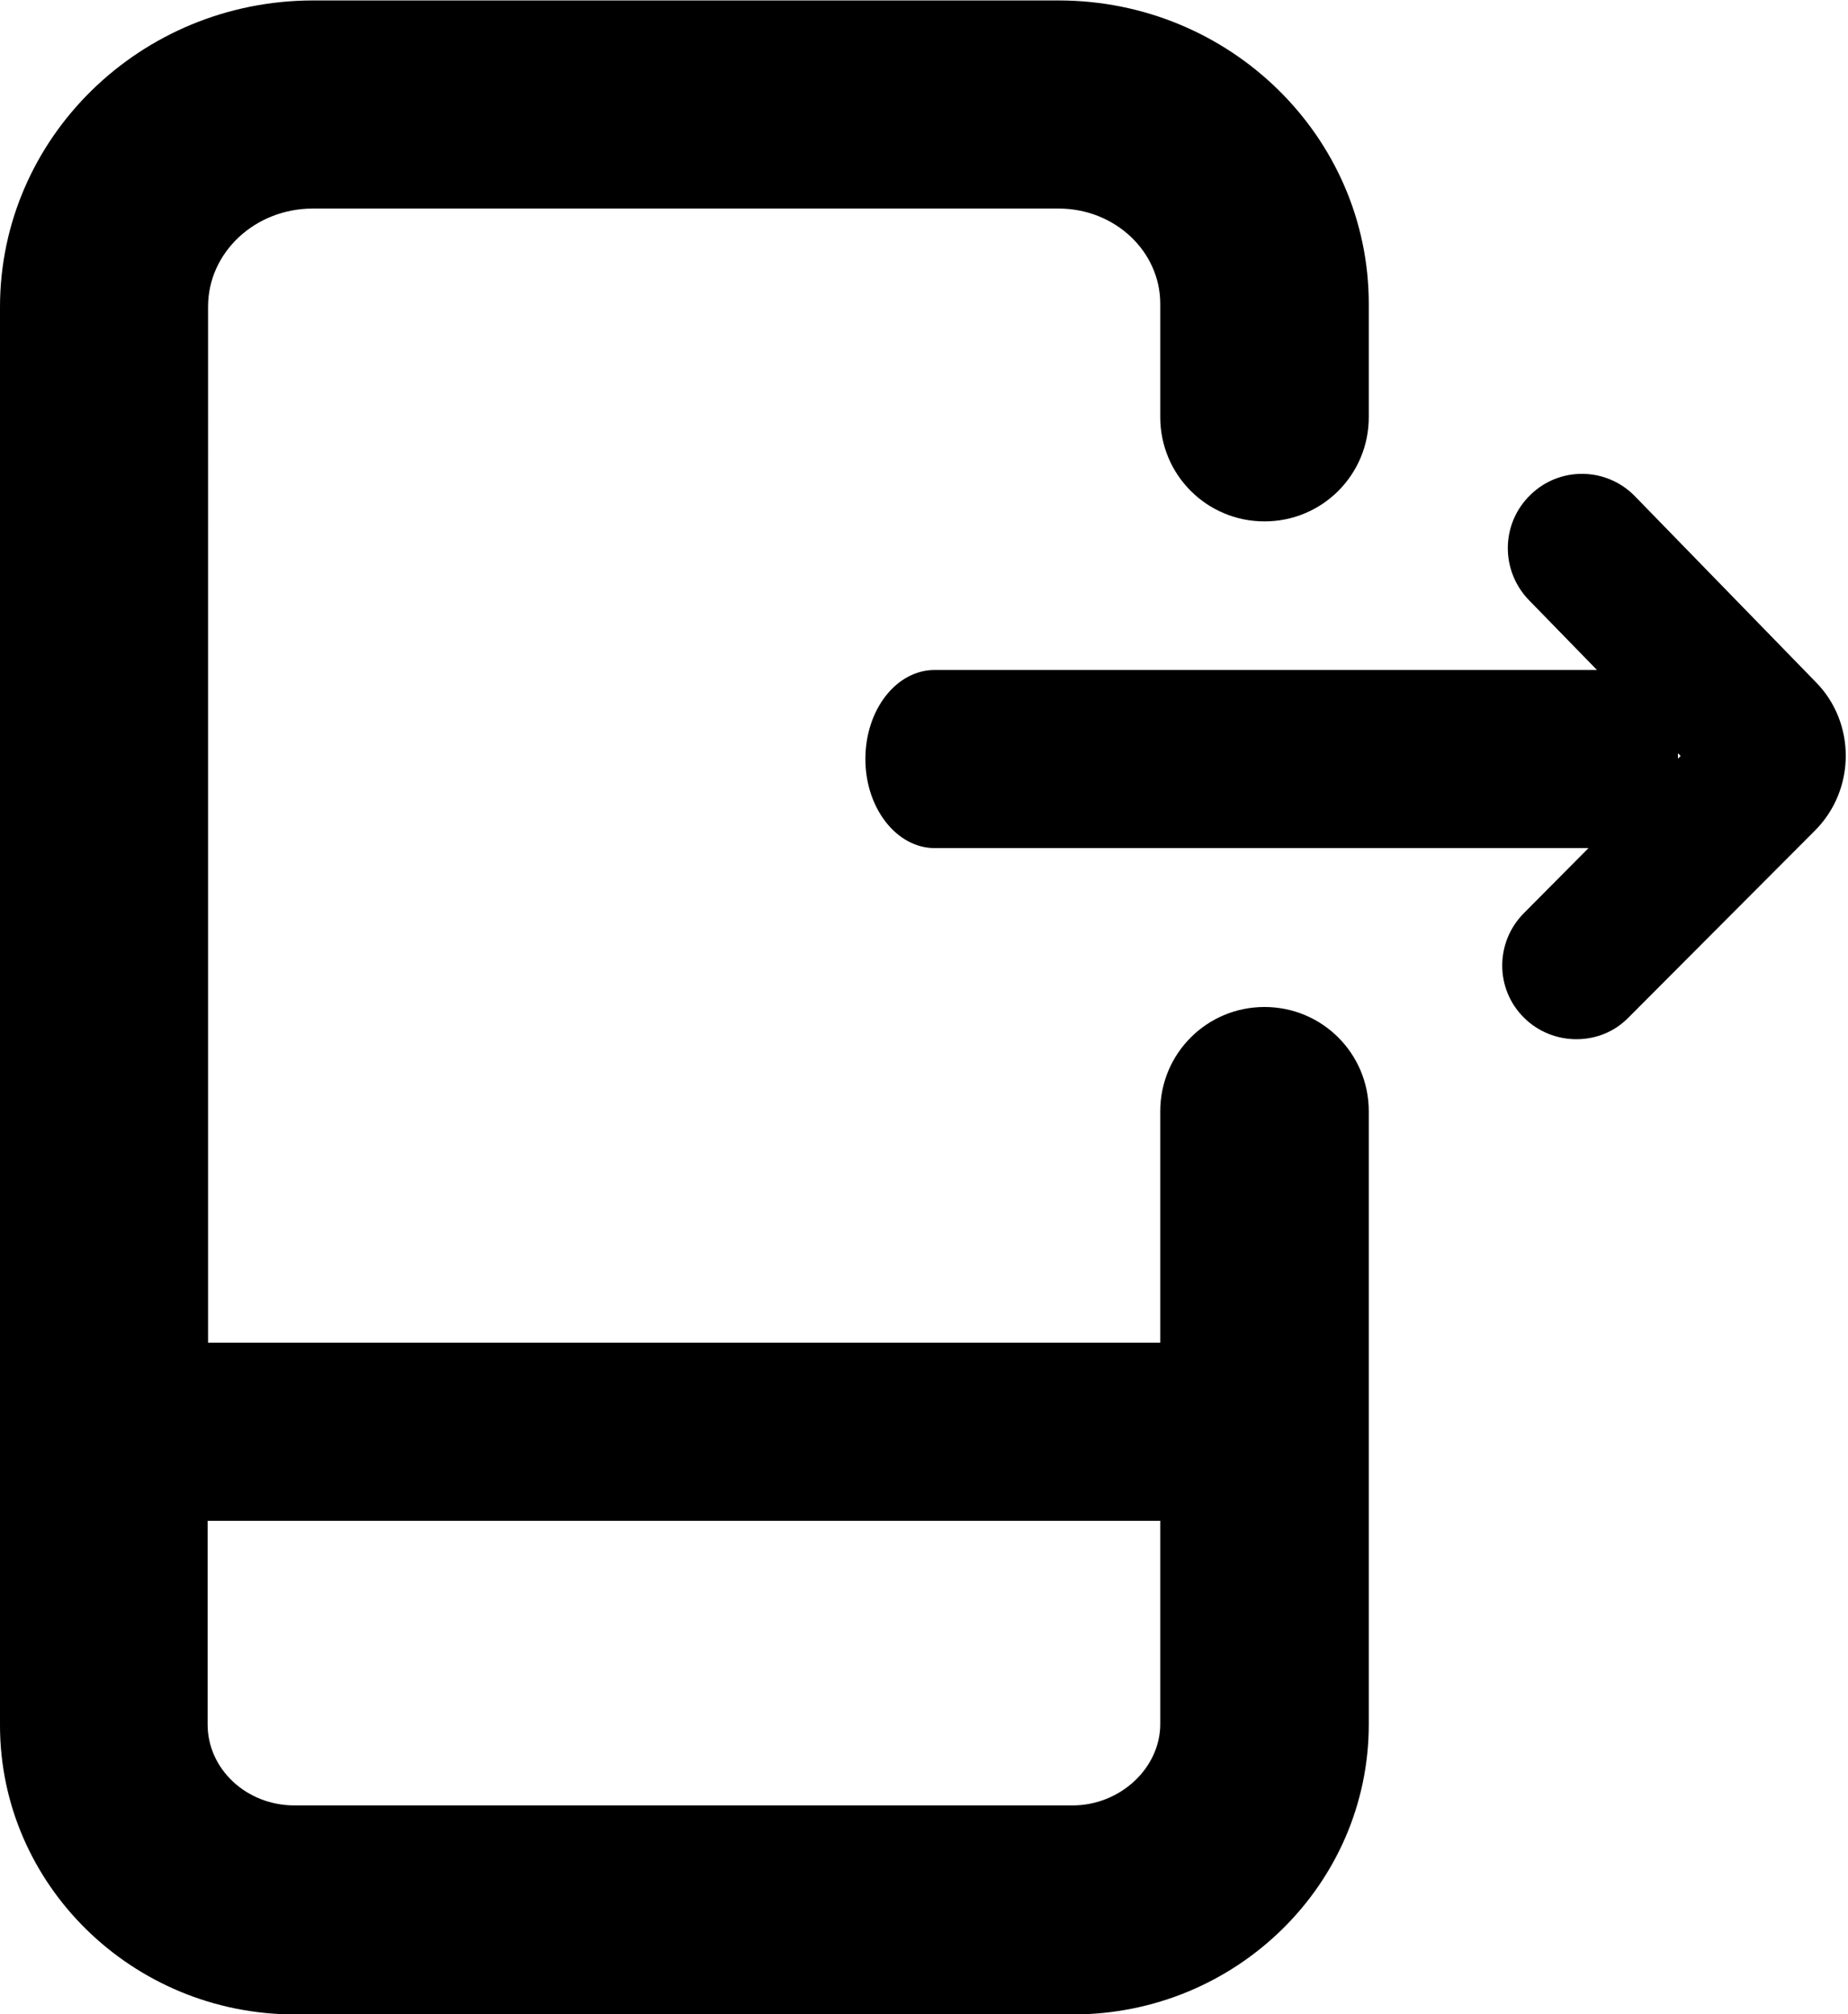 <?xml version="1.0" encoding="utf-8"?>
<!-- Generator: Adobe Illustrator 18.1.1, SVG Export Plug-In . SVG Version: 6.00 Build 0)  -->
<!DOCTYPE svg PUBLIC "-//W3C//DTD SVG 1.1//EN" "http://www.w3.org/Graphics/SVG/1.1/DTD/svg11.dtd">
<svg version="1.1" id="Layer_1" xmlns="http://www.w3.org/2000/svg" xmlns:xlink="http://www.w3.org/1999/xlink" x="0px" y="0px"
	 viewBox="-214 73.3 413 450" enable-background="new -214 73.3 413 450" xml:space="preserve">
<title>open in app</title>
<desc>Created with Sketch.</desc>
<g>
	<path d="M68.6,298.3c-12.9,0-23.3,10.4-23.3,23.3v51.7h-212.8V141.8c0-12.1,10.5-21.9,23.4-21.9H22.6c12.5,0,22.7,9.5,22.7,21.3
		v25.3c0,12.9,10.4,23.3,23.3,23.3s23.3-10.4,23.3-23.3v-25.3c0-37.4-31.1-67.8-69.3-67.8H-144c-38.6,0-70,30.7-70,68.5v316.9
		c0,35.6,29.6,64.6,65.9,64.6H25.8c36.5,0,66.1-29.1,66.1-64.8v-137C91.9,308.7,81.5,298.3,68.6,298.3z M45.3,458.5
		c0,9.9-9,18.2-19.6,18.2h-173.9c-10.7,0-19.4-8.1-19.4-18.1v-45.5H45.3V458.5z"/>
	<path d="M191.7,225.6l-40.3-41.4c-6.4-6.6-16.9-6.7-23.4-0.3c-6.6,6.4-6.7,16.9-0.3,23.5l15.2,15.6h-148c-8.6,0-15.5,8.9-15.5,19.9
		c0,11,7,19.9,15.5,19.9H141l-14.4,14.5c-6.5,6.5-6.5,17,0,23.4c3.2,3.2,7.5,4.8,11.7,4.8c4.3,0,8.5-1.6,11.7-4.9l41.5-41.6
		C200.8,249.8,200.8,234.7,191.7,225.6z M161,242.8c0-0.4,0-0.8,0-1.2l0.6,0.6L161,242.8z"/>
</g>
</svg>
